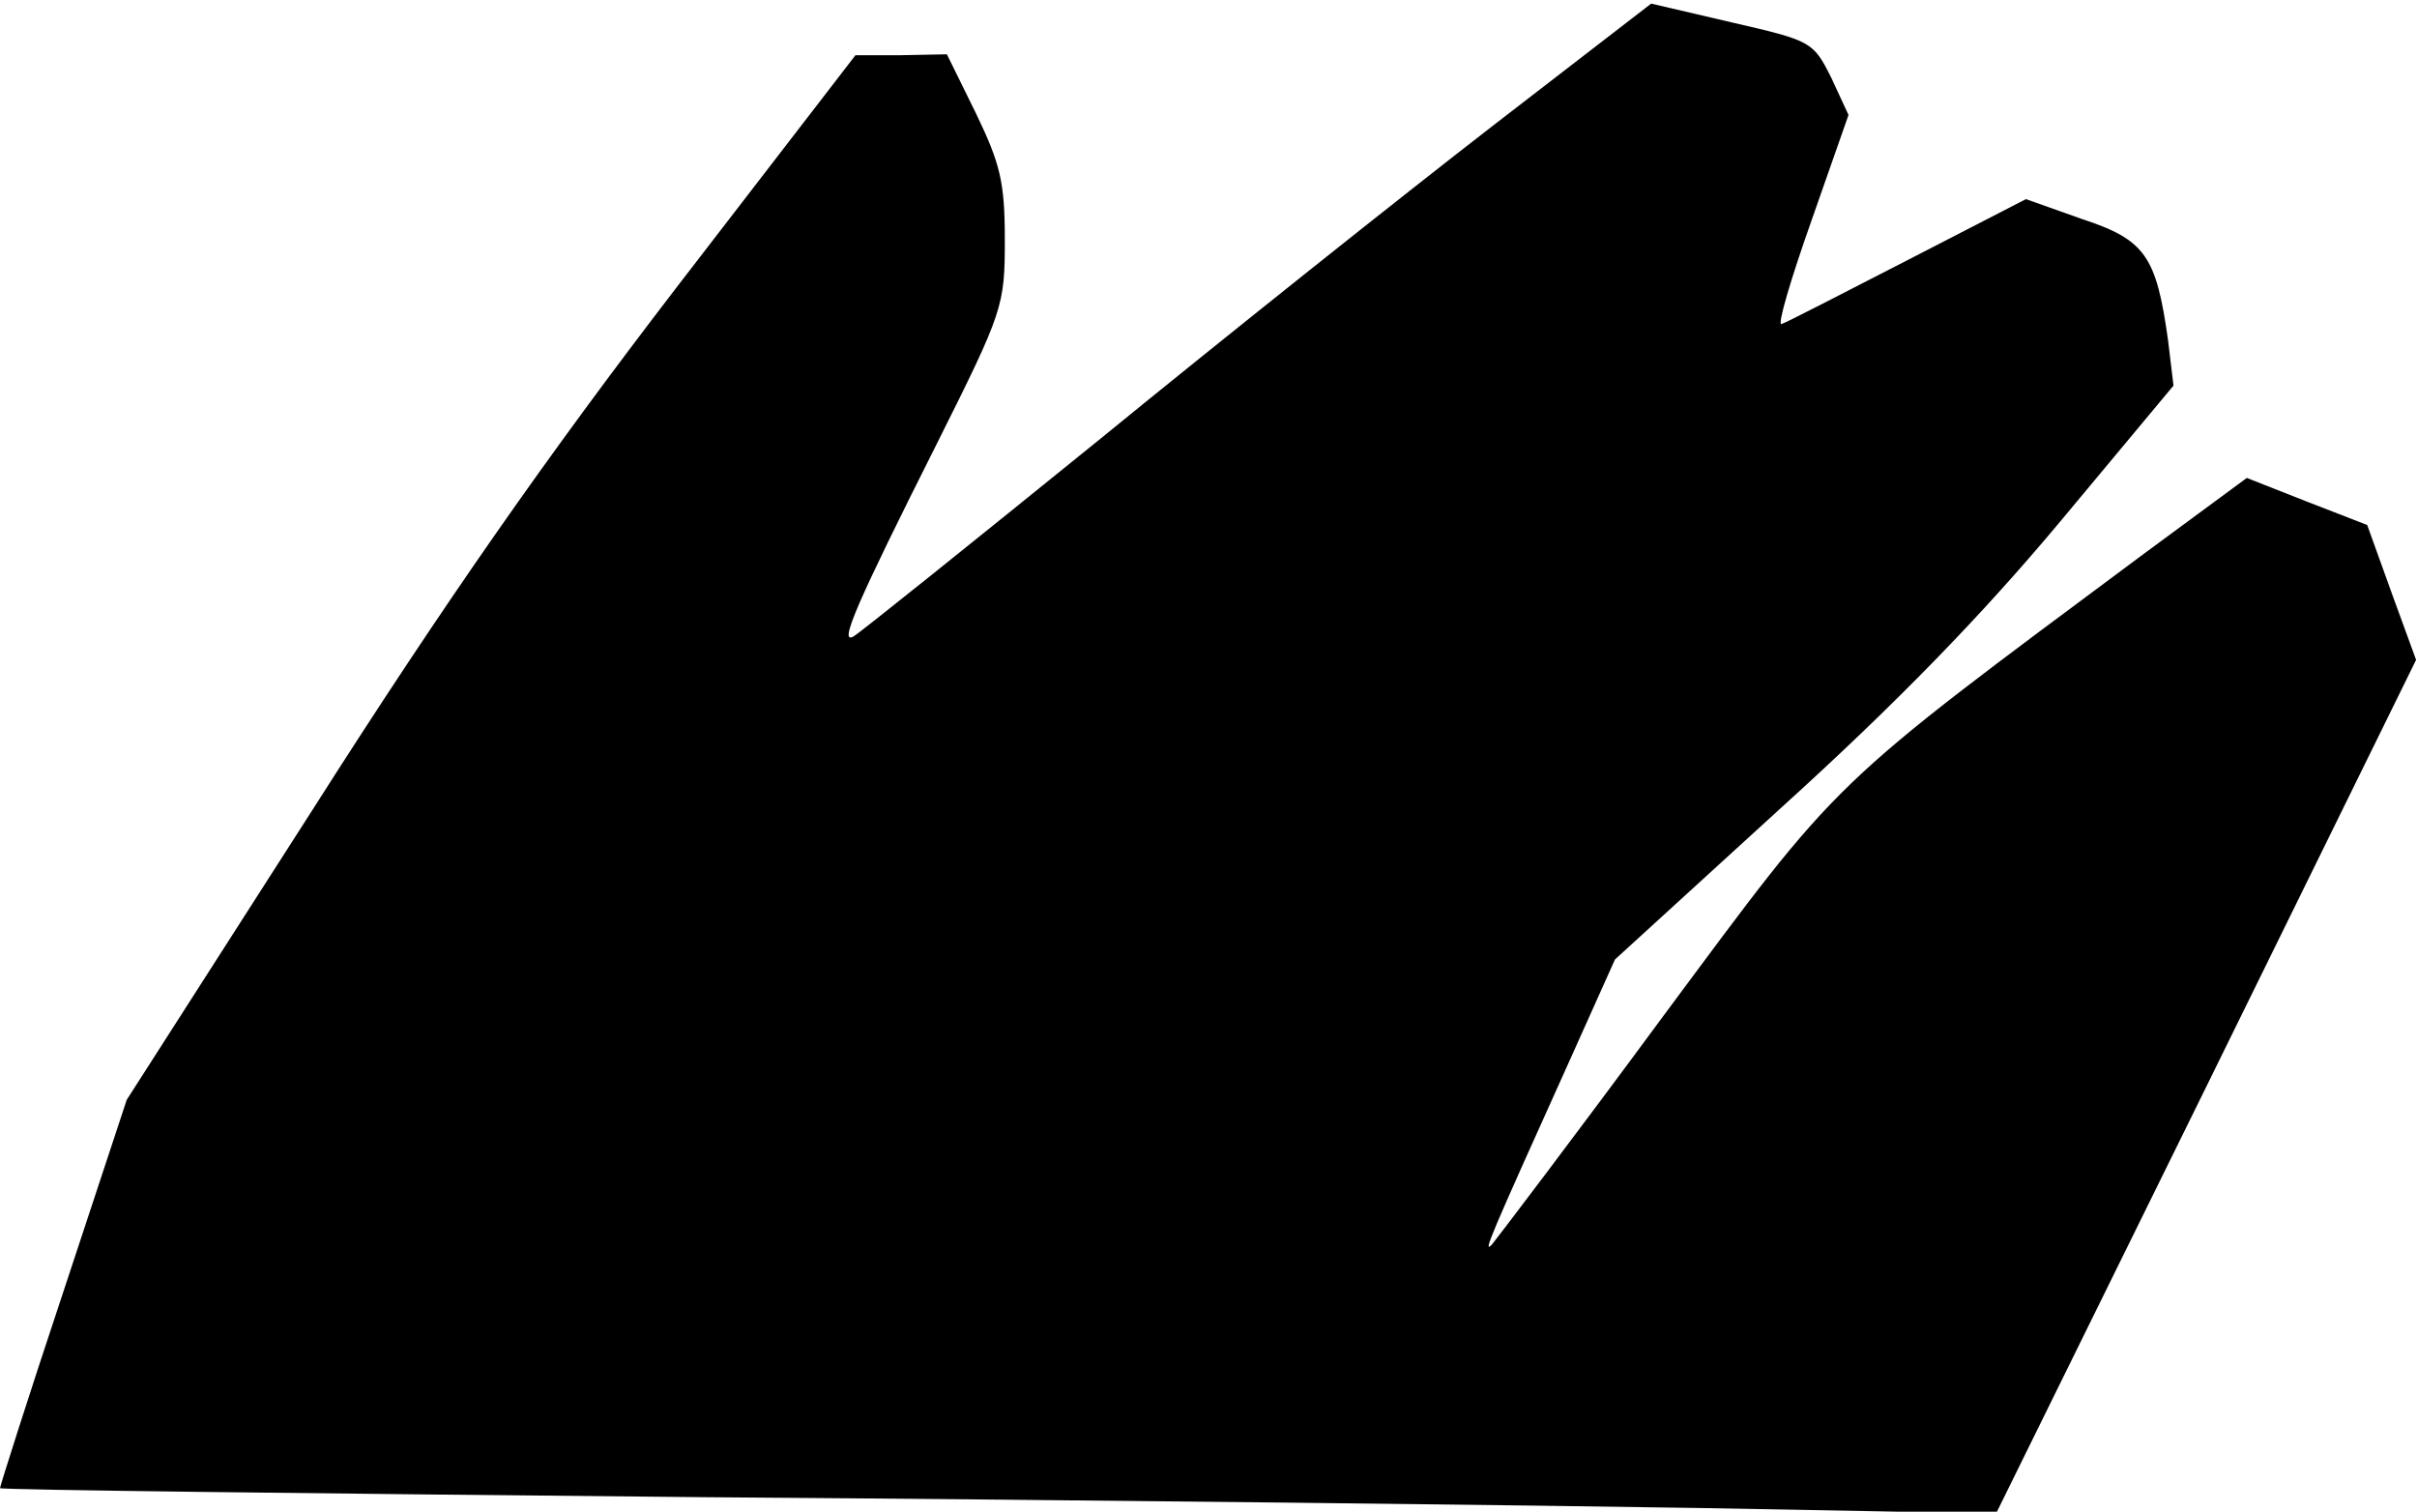 <?xml version="1.0" standalone="no"?>
<!DOCTYPE svg PUBLIC "-//W3C//DTD SVG 20010904//EN"
 "http://www.w3.org/TR/2001/REC-SVG-20010904/DTD/svg10.dtd">
<svg version="1.0" xmlns="http://www.w3.org/2000/svg"
 width="267pt" height="167pt" viewBox="0 0 267 167"
 preserveAspectRatio="xMidYMid meet">
<g transform="translate(0,167) scale(0.1,-0.1)"
fill="#000000" stroke="none">
<path fill="#000000" stroke="none" d="M1649 1531 c-97 -75 -293 -231 -435
-347 -142 -115 -264 -213 -271 -217 -17 -10 3 36 93 215 72 144 74 150 74 223
0 64 -5 84 -32 140 l-32 65 -51 -1 -50 0 -198 -257 c-142 -185 -255 -346 -402
-577 l-205 -320 -70 -212 c-39 -117 -70 -215 -70 -217 0 -2 350 -6 778 -10
427 -3 923 -9 1102 -12 l325 -6 232 471 232 472 -27 74 -27 75 -67 26 -66 26
-114 -84 c-352 -262 -332 -243 -531 -511 -98 -133 -184 -246 -189 -252 -10
-10 -4 4 88 208 l48 107 184 168 c127 115 222 213 308 316 l125 150 -6 50
c-13 93 -25 111 -95 134 l-62 22 -132 -68 c-72 -37 -134 -69 -138 -70 -5 -2
10 49 33 114 l41 117 -19 41 c-20 40 -22 41 -109 61 l-90 21 -175 -135z"/>
</g>
</svg>
